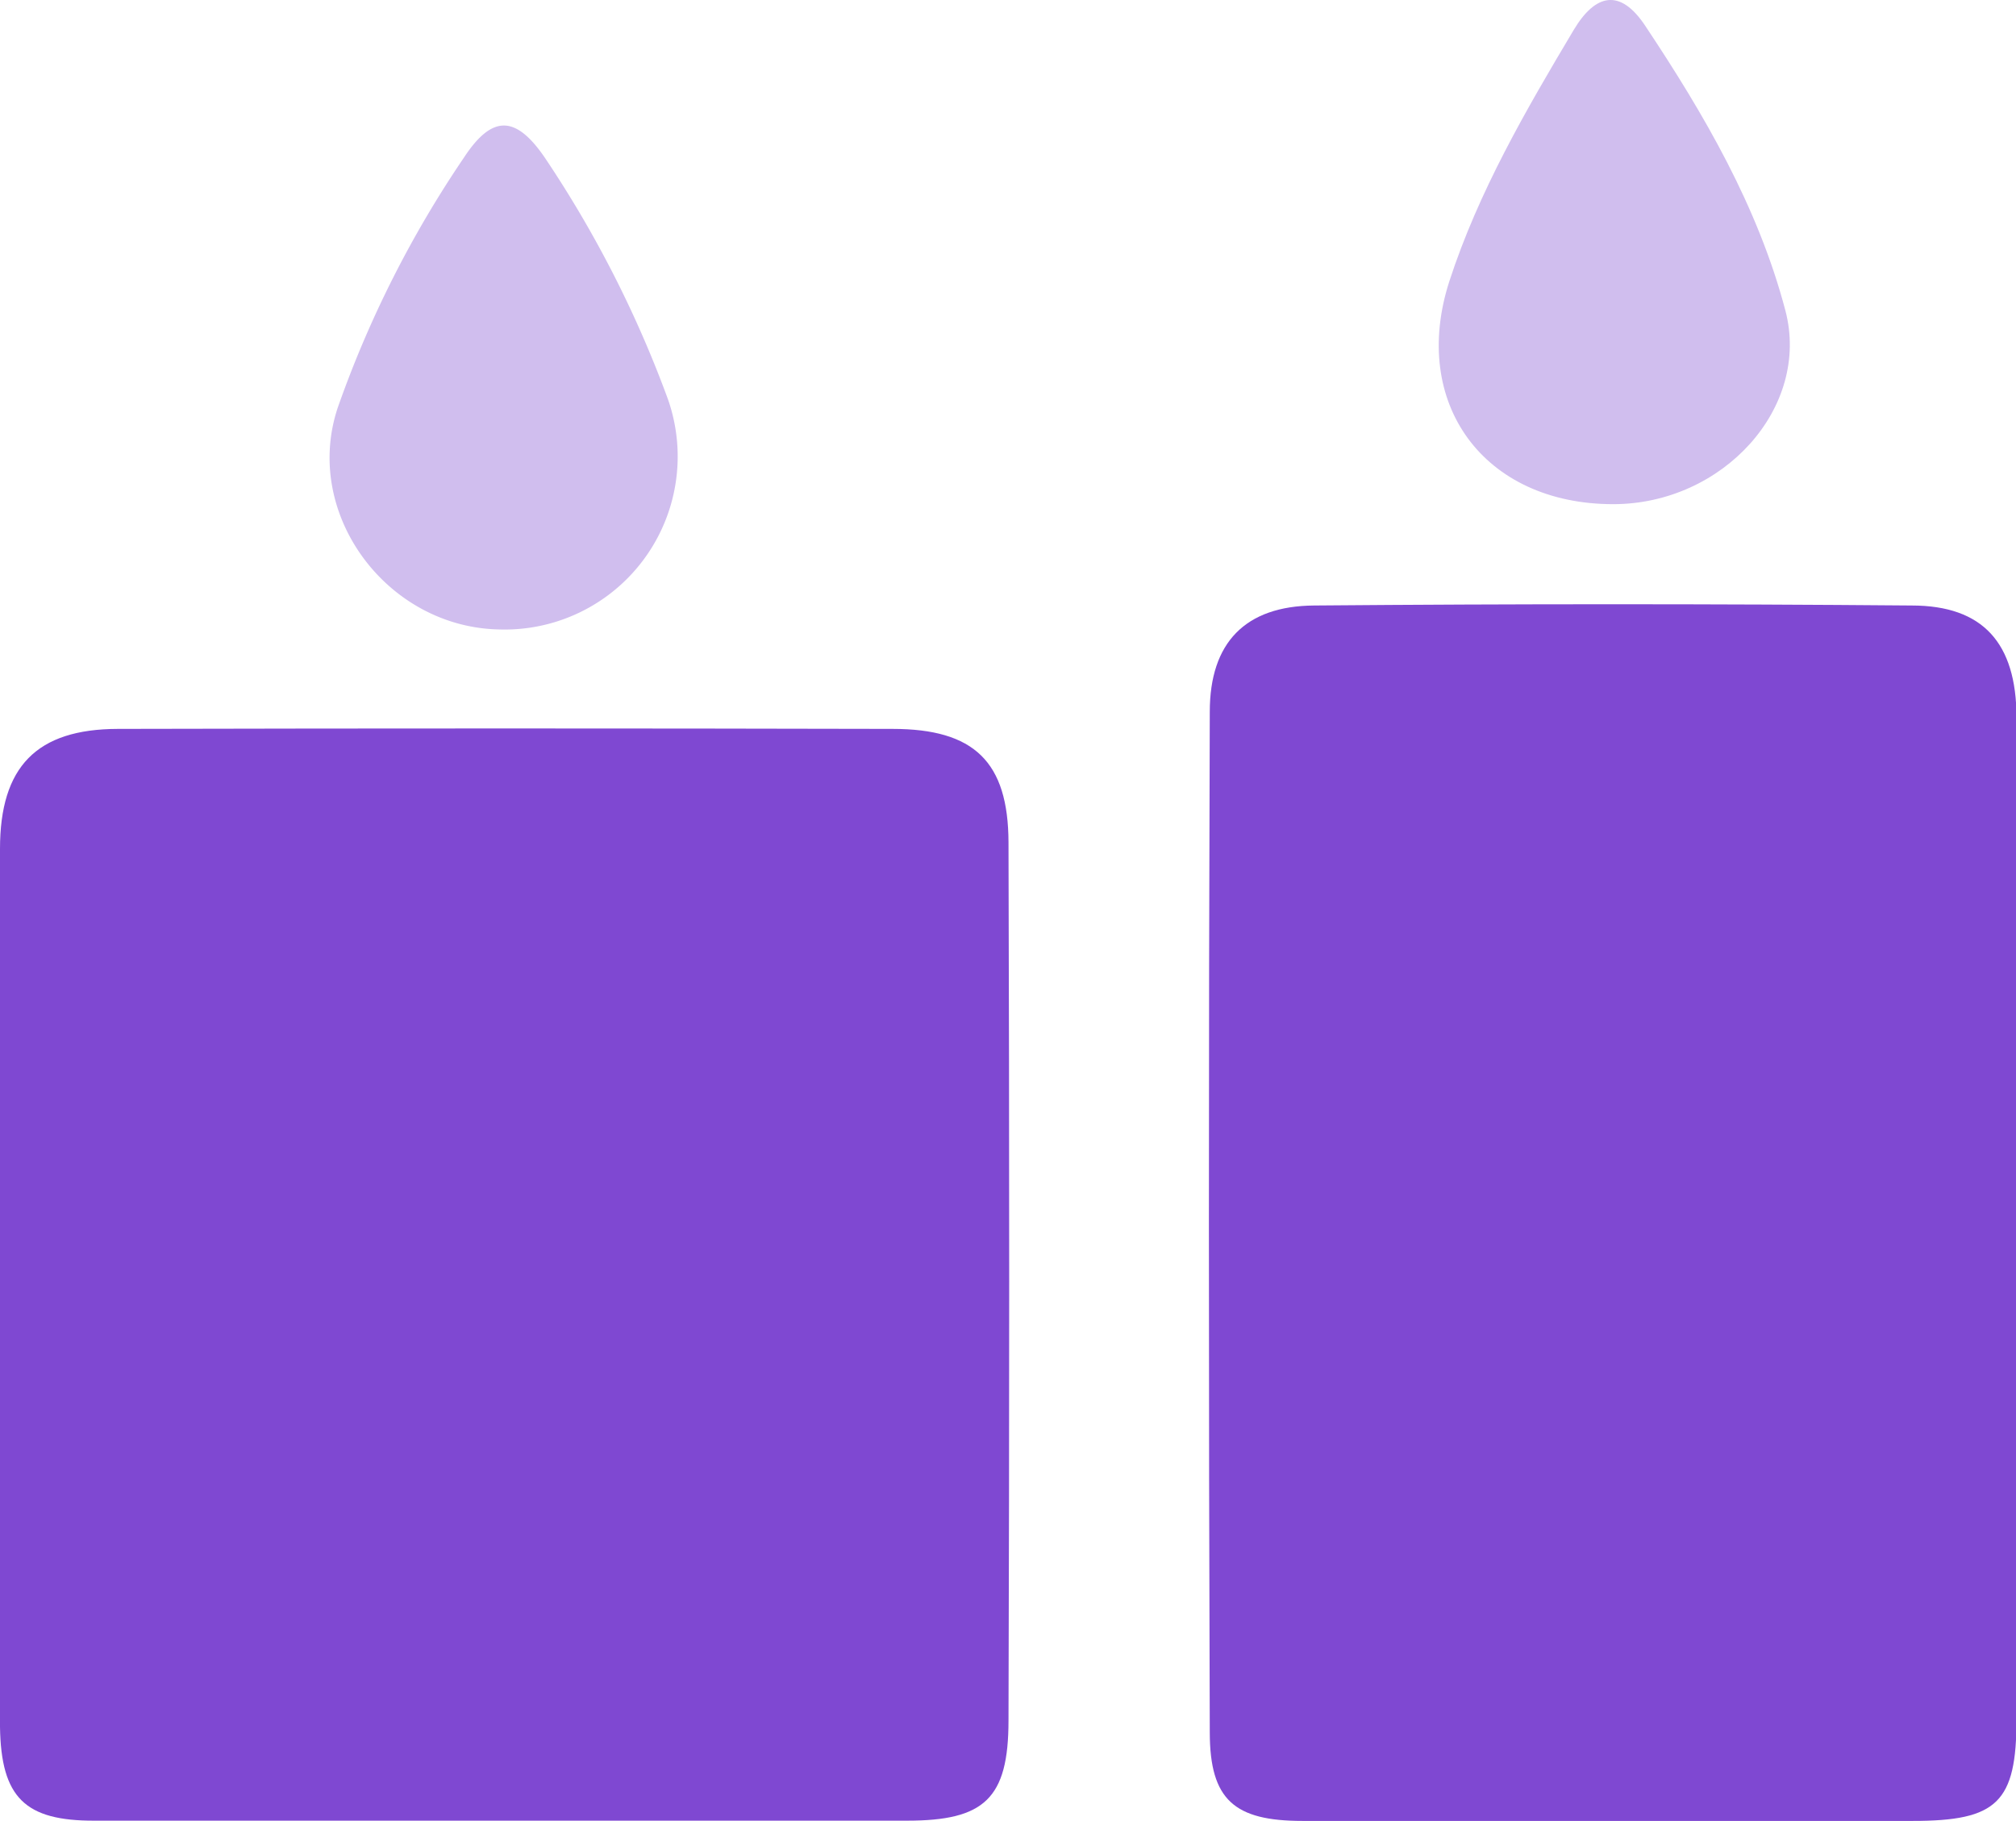 <svg xmlns="http://www.w3.org/2000/svg" viewBox="0 0 159.96 144.48"><defs><style>.cls-1{fill:#7f48d2;}.cls-2{fill:#d0beee;}</style></defs><title>Spirituality</title><g id="Layer_2" data-name="Layer 2"><g id="Layer_1-2" data-name="Layer 1"><path class="cls-1" d="M0,101.68C0,90.24,0,78.79,0,67.35c0-6.52,2.9-9.51,9.36-9.52q30.72-.07,61.46,0c6.47,0,9.18,2.6,9.2,9q.11,34.85,0,69.67c0,6.22-1.93,7.95-8.06,7.95q-32.22,0-64.45,0C2,144.47.08,142.64,0,137,0,125.24,0,113.46,0,101.68Z"/><path class="cls-1" d="M160,97.12q0,19.63,0,39.26c0,6.63-1.53,8.09-8.24,8.09q-24.21,0-48.41,0c-5.41,0-7.35-1.67-7.36-7q-.14-40.5,0-81c0-5.49,2.82-8.39,8.28-8.43q23.72-.2,47.41,0c5.68,0,8.3,3,8.32,8.84C160,70.29,160,83.71,160,97.12Z"/><path class="cls-2" d="M128,40c-10.26,0-16.13-8-13-17.69,2.32-7.12,6.06-13.55,9.87-19.94,1.7-2.84,3.67-3.35,5.68-.31,4.66,7,8.94,14.34,11.11,22.57C143.69,32.34,136.71,40,128,40Z"/><path class="cls-2" d="M39.6,49.94c-8.93-.18-15.61-9.2-12.8-17.6a85.92,85.92,0,0,1,10-19.82c2.29-3.5,4.2-3.41,6.61.26A89.52,89.52,0,0,1,53,31.68,13.73,13.73,0,0,1,39.6,49.94Z"/></g></g></svg>